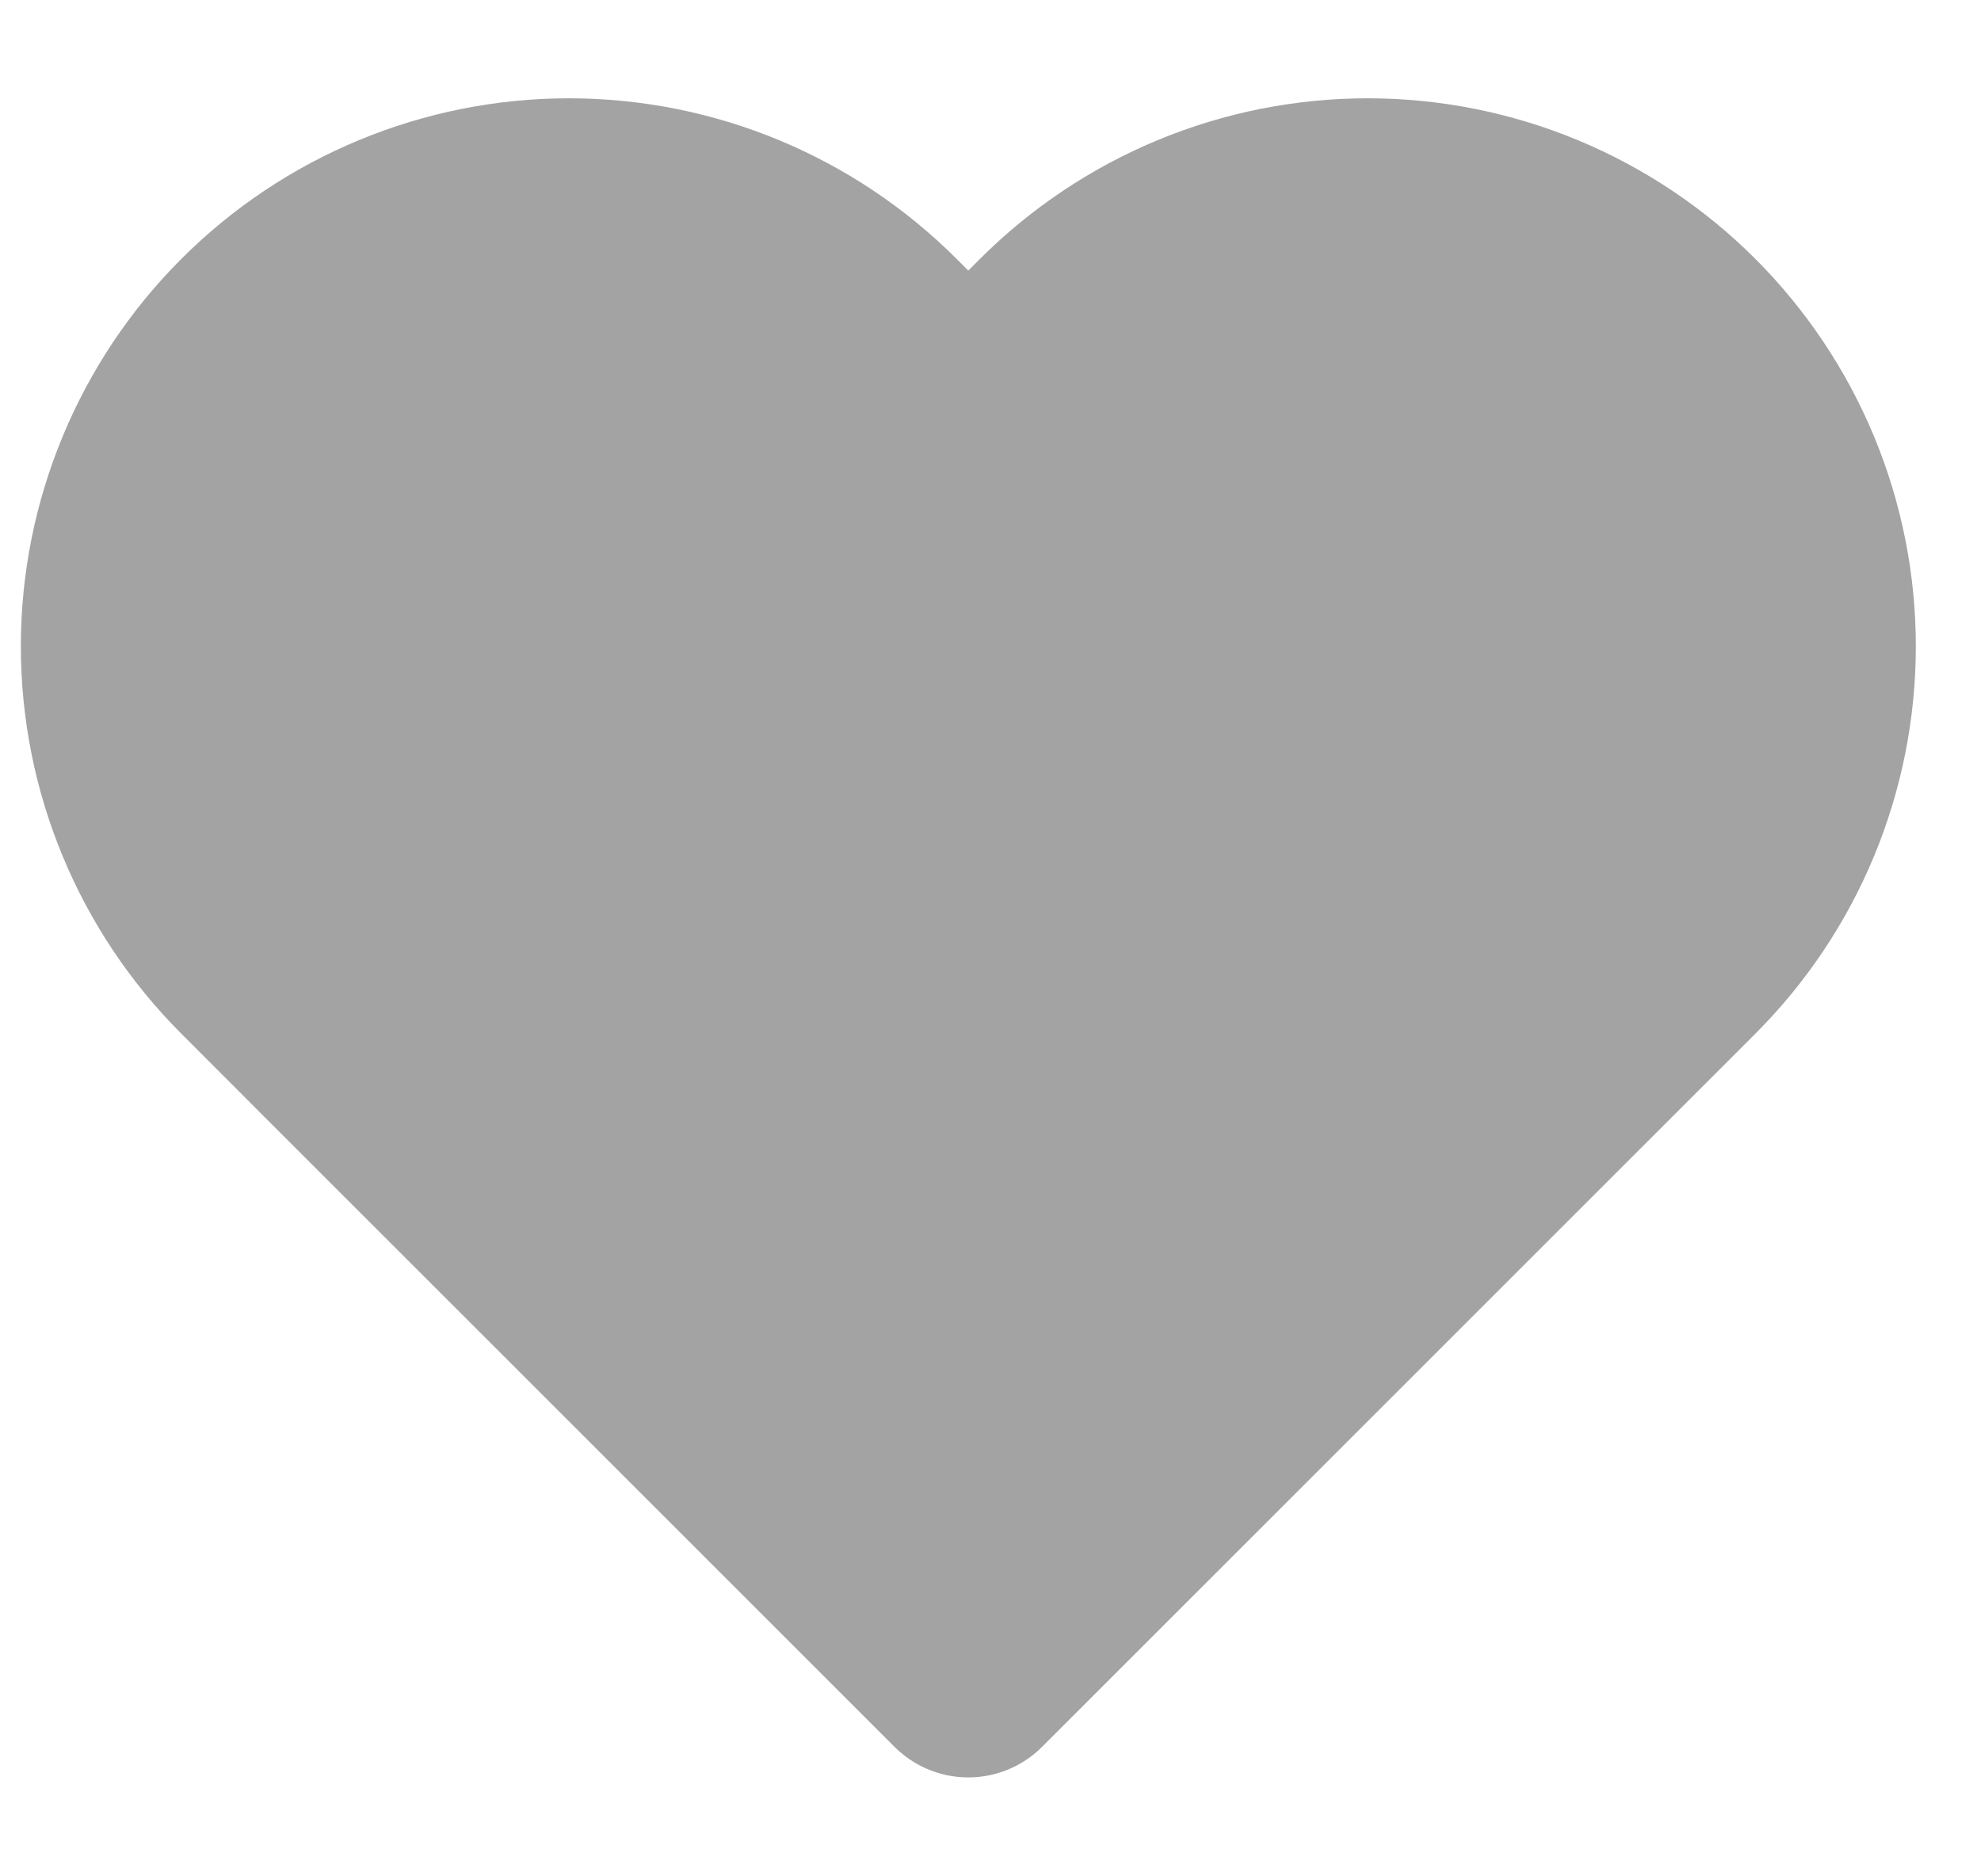 <svg width="19" height="18" viewBox="0 0 19 18" fill="none" xmlns="http://www.w3.org/2000/svg">
<path d="M16.128 3.19C15.733 2.795 15.263 2.481 14.747 2.267C14.23 2.053 13.677 1.943 13.118 1.943C12.559 1.943 12.005 2.053 11.489 2.267C10.972 2.481 10.503 2.795 10.107 3.19L9.287 4.01L8.467 3.19C7.669 2.392 6.586 1.943 5.457 1.943C4.328 1.943 3.245 2.392 2.447 3.19C1.649 3.988 1.2 5.071 1.2 6.2C1.2 7.329 1.649 8.412 2.447 9.21L3.267 10.031L9.287 16.051L15.307 10.031L16.128 9.21C16.523 8.815 16.837 8.346 17.051 7.829C17.265 7.313 17.375 6.759 17.375 6.2C17.375 5.641 17.265 5.088 17.051 4.571C16.837 4.055 16.523 3.585 16.128 3.19Z" fill="#A3A3A3" stroke="#A3A3A3" stroke-width="2" stroke-linecap="round" stroke-linejoin="round"/>
</svg>
